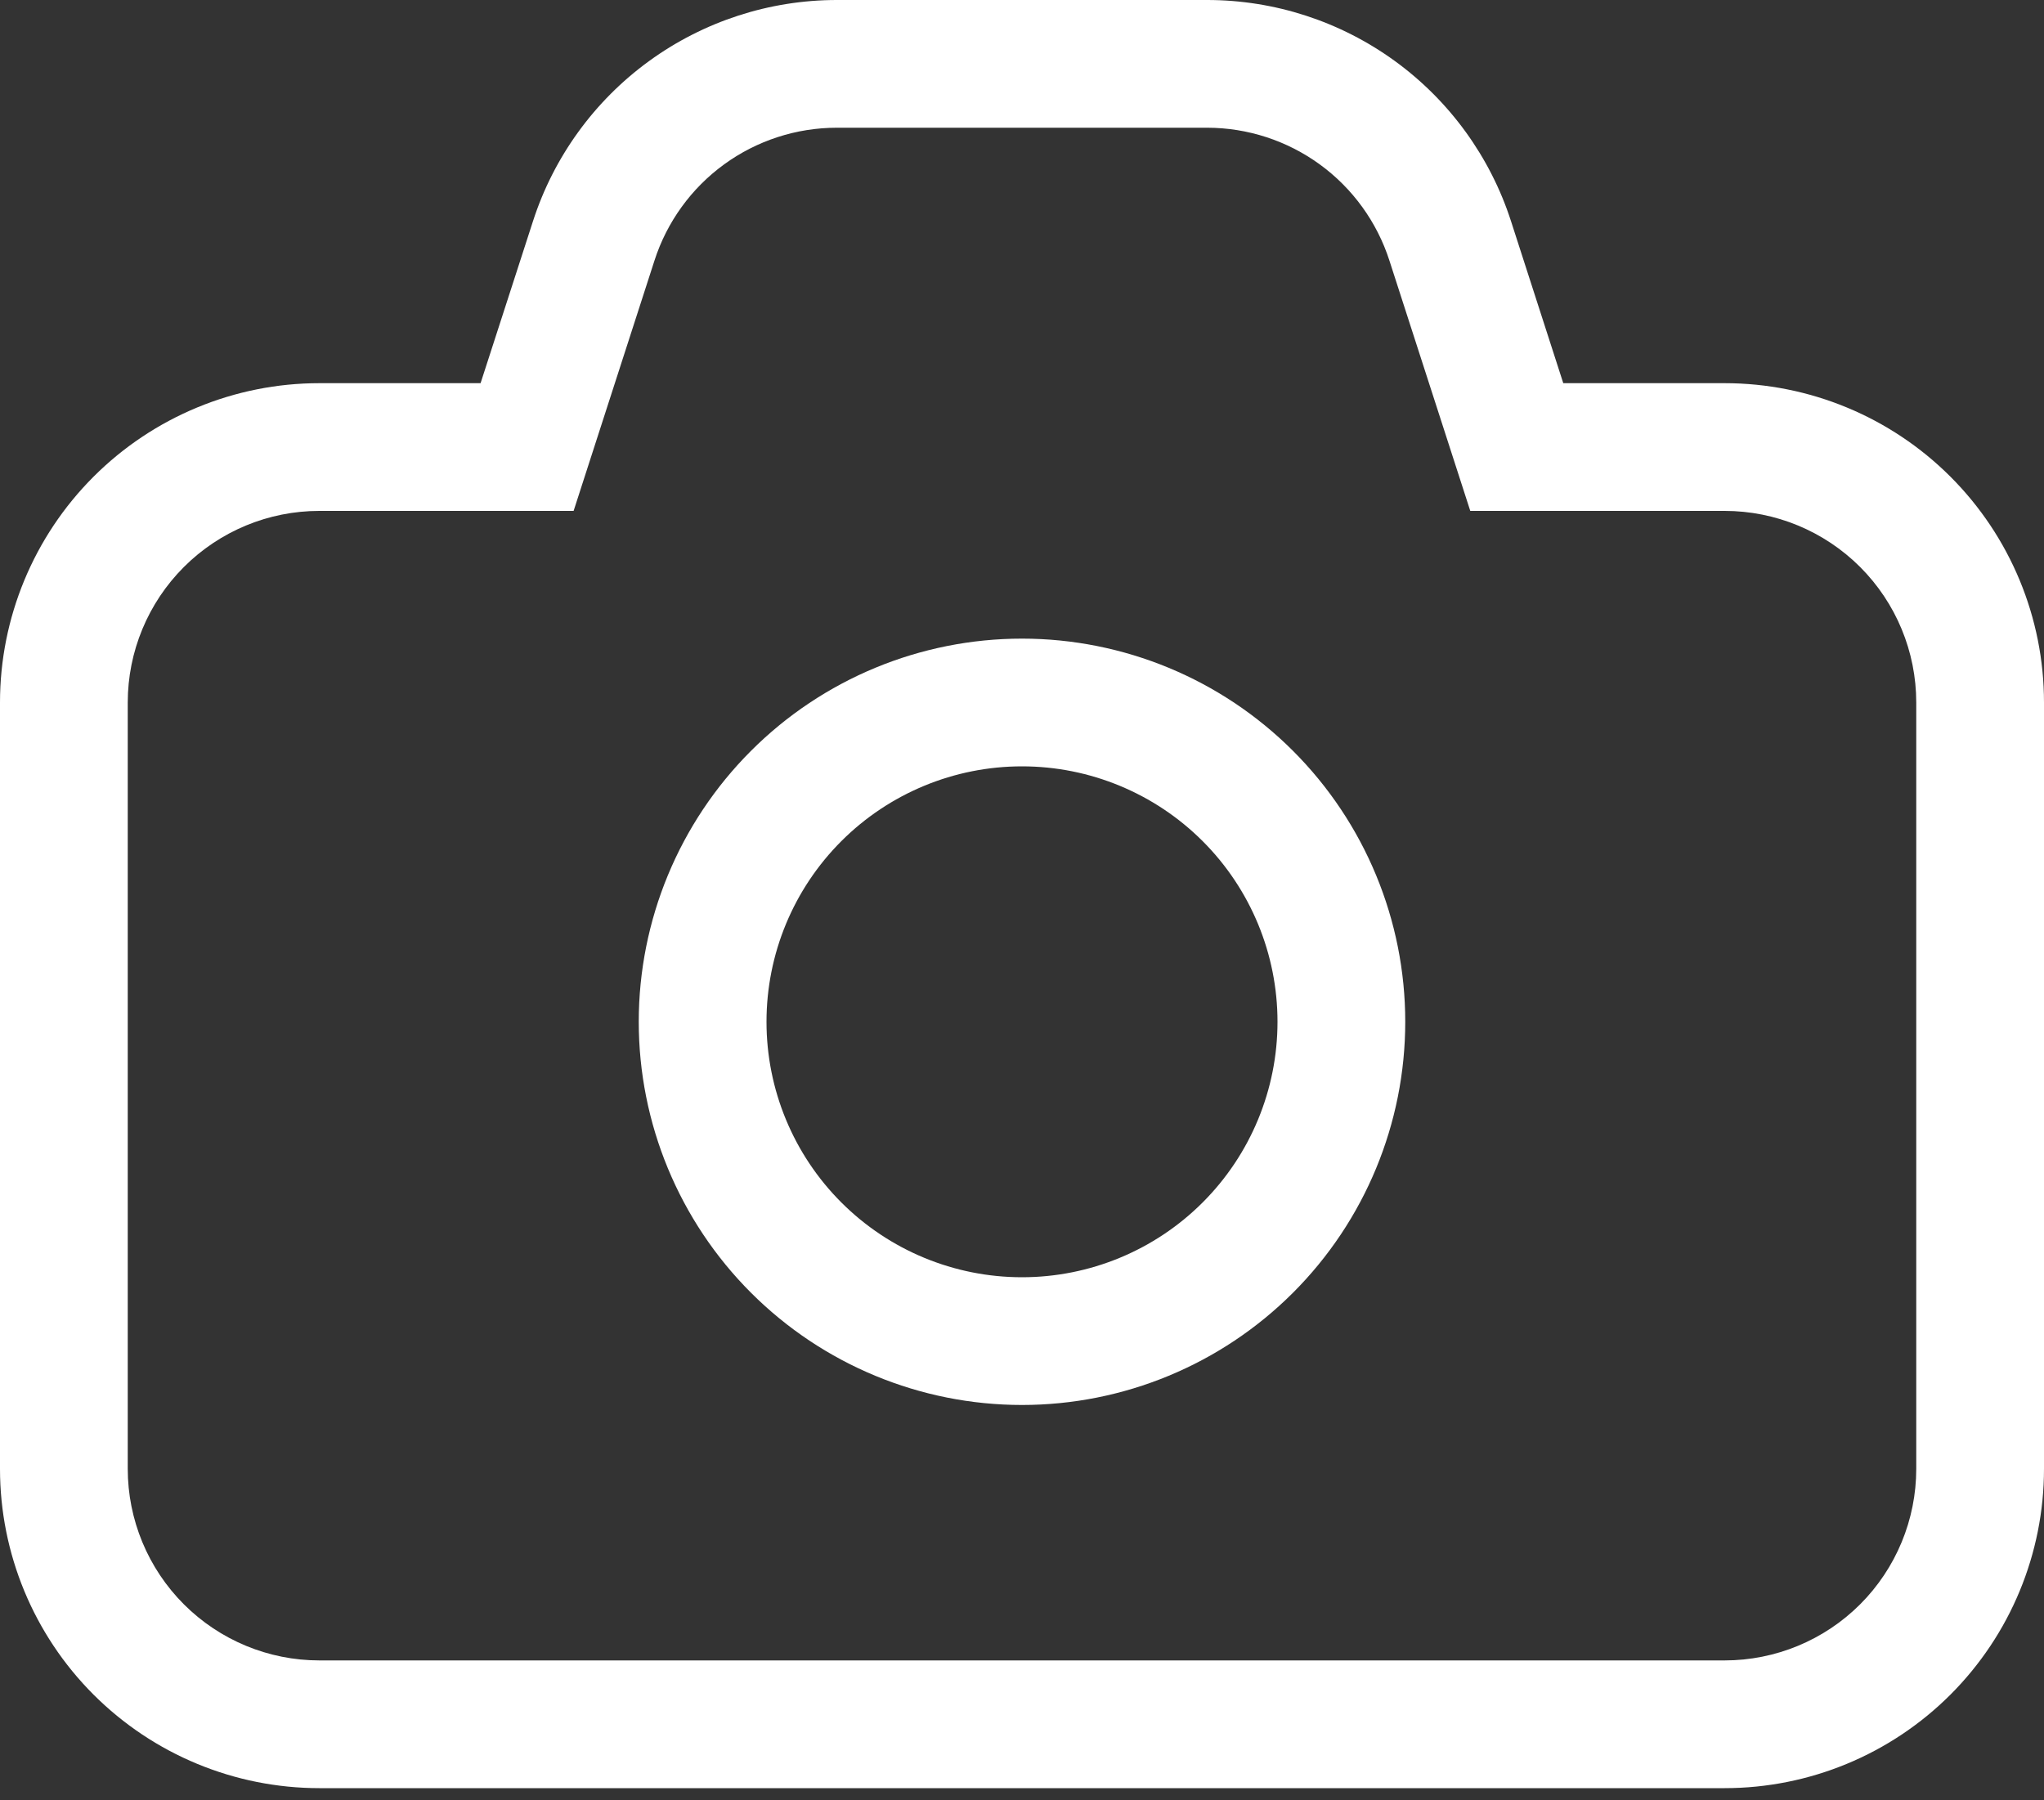 <svg width="84" height="74" viewBox="0 0 84 74" fill="none" xmlns="http://www.w3.org/2000/svg">
<rect x="0" y="0" width="84" height="74" fill="#333333" stroke="none"/>
<path fill-rule="evenodd" clip-rule="evenodd" d="M21.903 9.093L19.75 15.75H13.125C9.644 15.75 6.306 17.133 3.844 19.594C1.383 22.056 0 25.394 0 28.875V60.375C0 63.856 1.383 67.194 3.844 69.656C6.306 72.117 9.644 73.5 13.125 73.5H70.875C74.356 73.5 77.694 72.117 80.156 69.656C82.617 67.194 84 63.856 84 60.375V28.875C84 25.394 82.617 22.056 80.156 19.594C77.694 17.133 74.356 15.75 70.875 15.75H64.244L62.097 9.093C61.244 6.45 59.575 4.147 57.33 2.513C55.084 0.879 52.379 -0.001 49.602 8.27554e-07H34.398C31.621 -0.001 28.916 0.879 26.67 2.513C24.425 4.147 22.756 6.45 21.903 9.093ZM13.125 21H23.573L26.896 10.71C27.407 9.124 28.408 7.74 29.755 6.759C31.102 5.778 32.726 5.25 34.393 5.25H49.607C51.273 5.251 52.895 5.78 54.242 6.761C55.588 7.742 56.588 9.125 57.099 10.71L60.422 21H70.875C72.964 21 74.967 21.83 76.444 23.306C77.92 24.783 78.75 26.786 78.75 28.875V60.375C78.75 62.464 77.92 64.467 76.444 65.944C74.967 67.42 72.964 68.25 70.875 68.25H13.125C11.036 68.25 9.033 67.42 7.557 65.944C6.08 64.467 5.25 62.464 5.25 60.375V28.875C5.25 26.786 6.08 24.783 7.557 23.306C9.033 21.83 11.036 21 13.125 21Z" fill="white"/>
<path fill-rule="evenodd" clip-rule="evenodd" d="M26.25 42C26.25 46.177 27.909 50.183 30.863 53.137C33.817 56.091 37.823 57.75 42 57.75C46.177 57.75 50.183 56.091 53.137 53.137C56.091 50.183 57.75 46.177 57.75 42C57.75 37.823 56.091 33.817 53.137 30.863C50.183 27.909 46.177 26.25 42 26.25C37.823 26.25 33.817 27.909 30.863 30.863C27.909 33.817 26.25 37.823 26.25 42ZM52.5 42C52.5 44.785 51.394 47.456 49.425 49.425C47.456 51.394 44.785 52.5 42 52.5C39.215 52.5 36.544 51.394 34.575 49.425C32.606 47.456 31.5 44.785 31.5 42C31.5 39.215 32.606 36.544 34.575 34.575C36.544 32.606 39.215 31.5 42 31.5C44.785 31.5 47.456 32.606 49.425 34.575C51.394 36.544 52.5 39.215 52.5 42Z" fill="white"/>
</svg>
